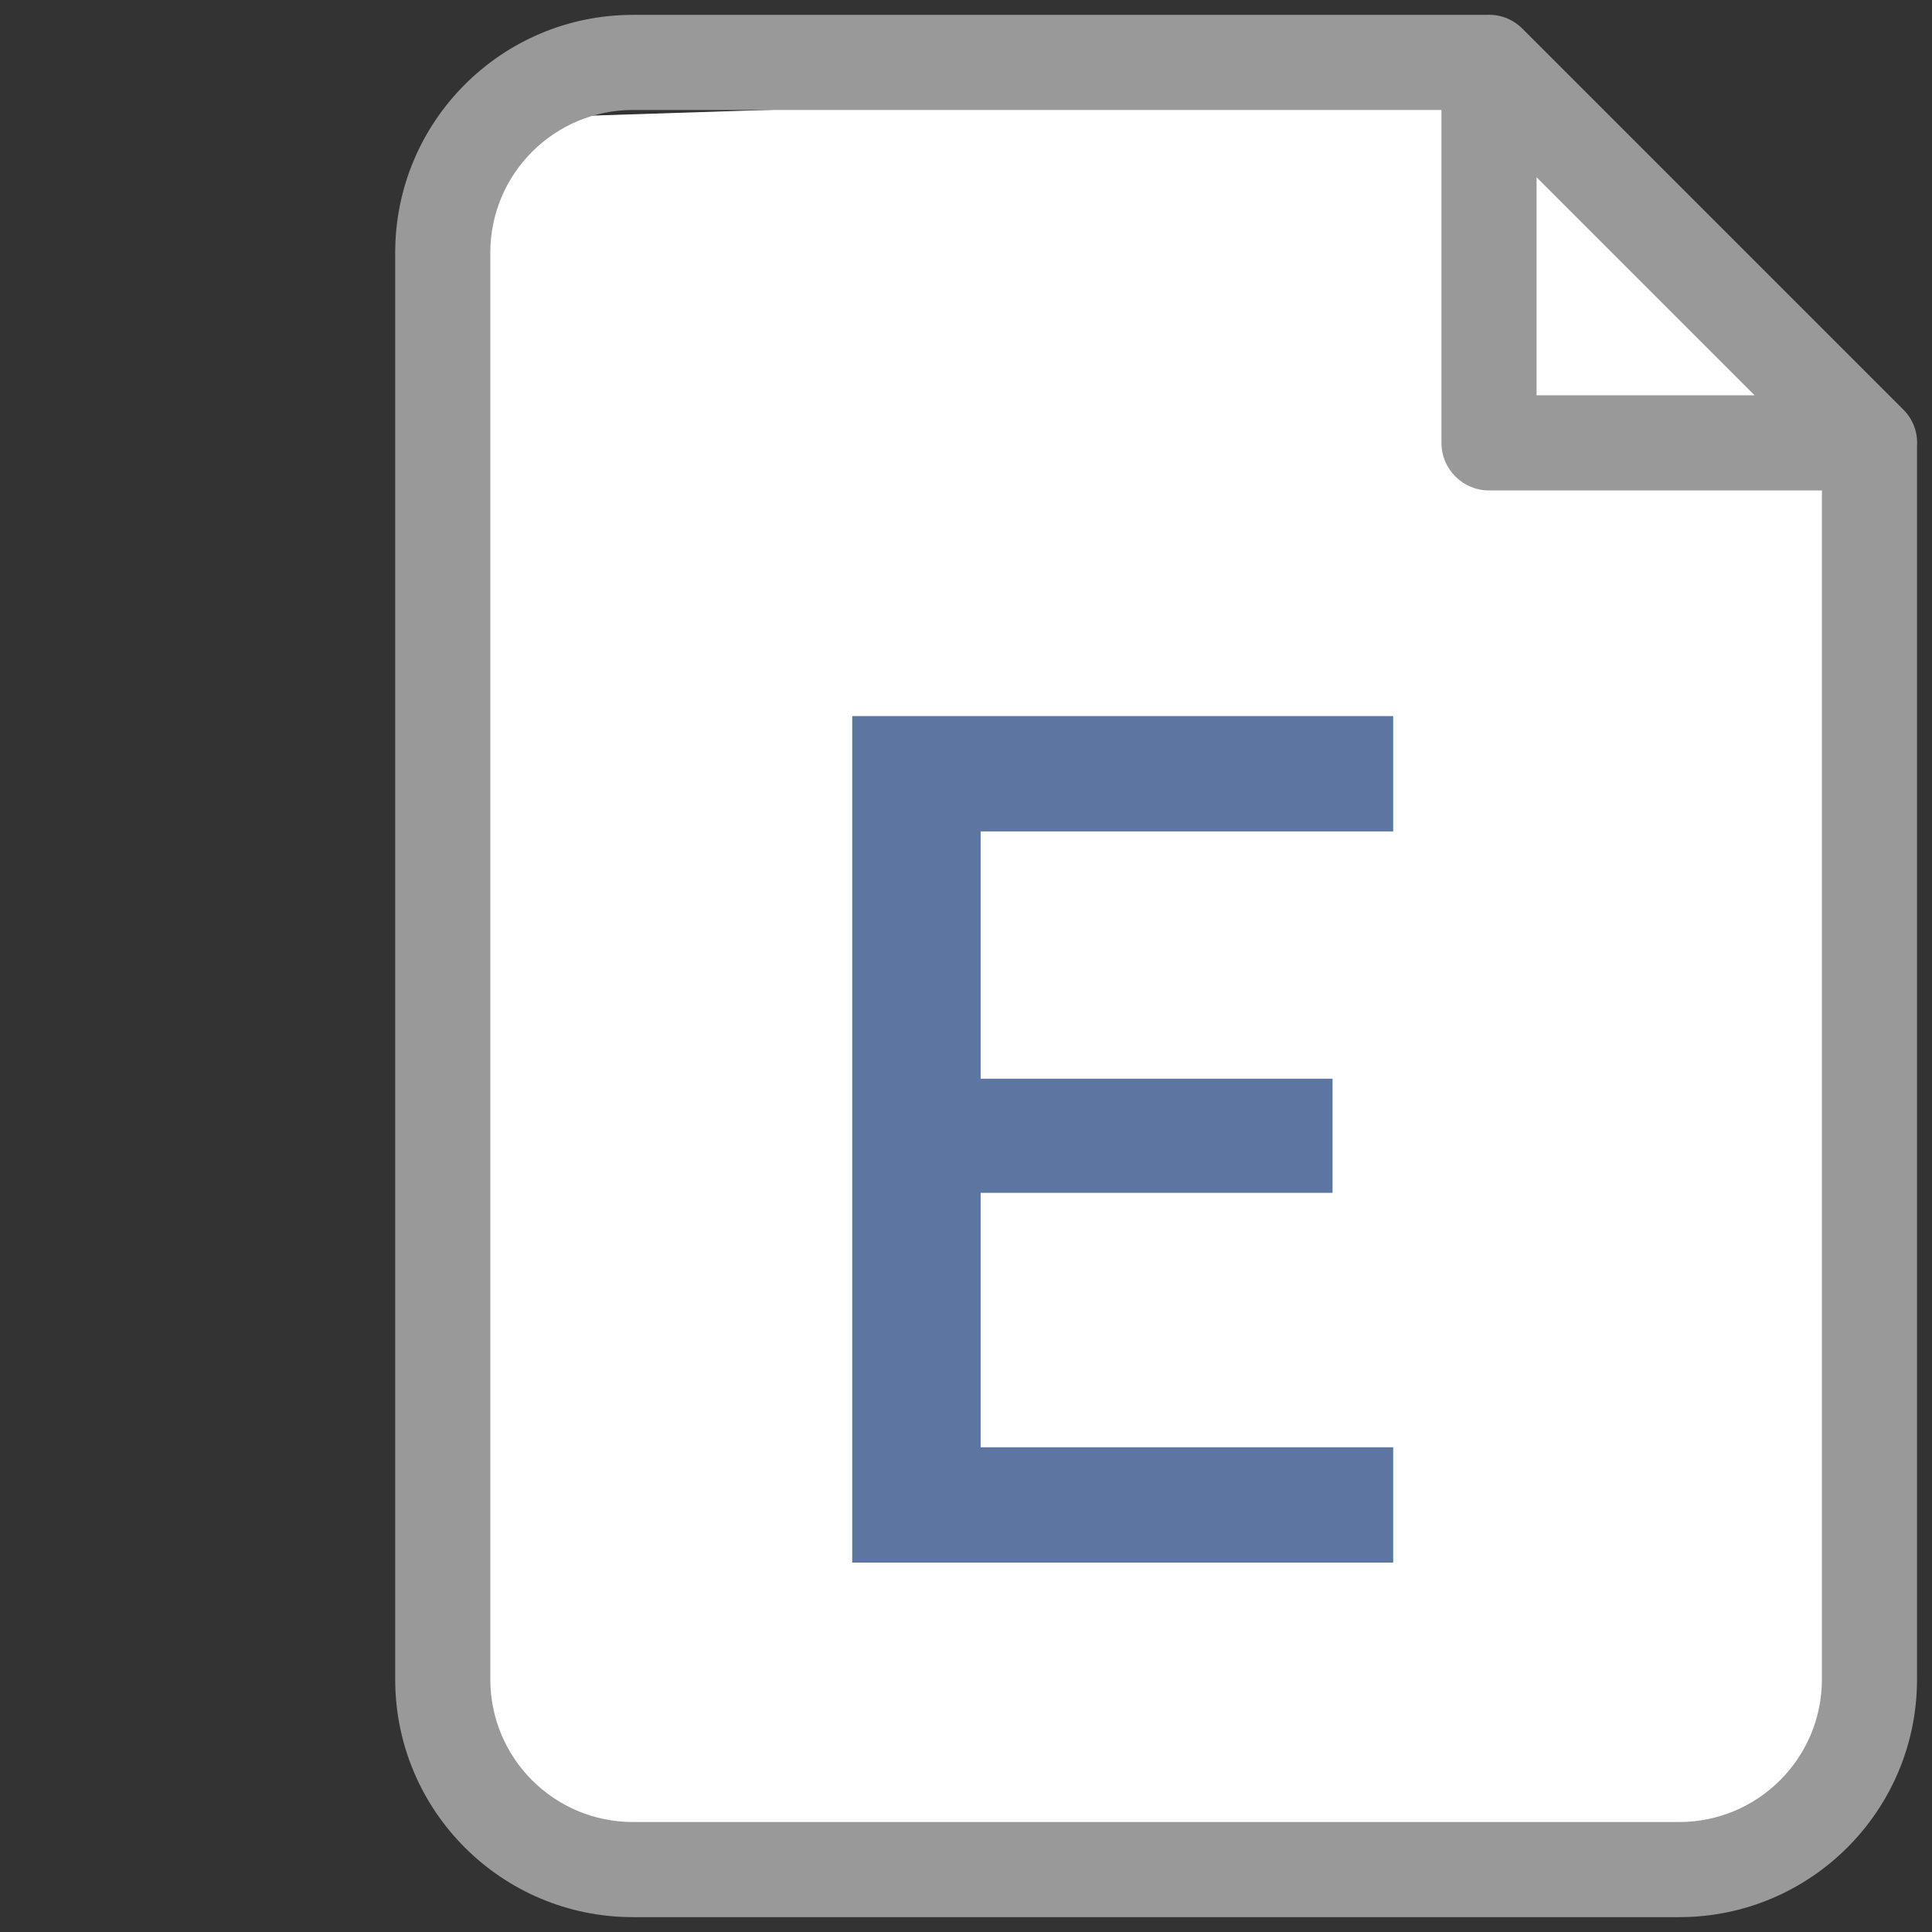 <?xml version="1.0" encoding="UTF-8" standalone="no"?>
<!DOCTYPE svg PUBLIC "-//W3C//DTD SVG 1.1//EN" "http://www.w3.org/Graphics/SVG/1.1/DTD/svg11.dtd">
<svg xmlns:dc="http://purl.org/dc/elements/1.1/" xmlns:xl="http://www.w3.org/1999/xlink" version="1.1" xmlns="http://www.w3.org/2000/svg" viewBox="-804.123 -3889.187 16.25 16.25" width="16.25" height="16.25">
  <rect x="-804.123" y="-3889.187" width="16.25" height="16.25" fill="#333333" stroke="none"/>
  <defs/>
  <g id="SOURCES" stroke-dasharray="none" stroke="none" stroke-opacity="1" fill="none" fill-opacity="1">
    <title>SOURCES</title>
    <g id="SOURCES_Calque_2">
      <title>Calque 2</title>
      <g id="Group_9931">
        <g id="Group_8807">
          <g id="Graphic_8713">
            <rect x="-803.998" y="-3889.062" width="16" height="16" stroke="gray" stroke-opacity="0" stroke-linecap="round" stroke-linejoin="round" stroke-width=".25"/>
          </g>
          <g id="Graphic_6567">
            <path d="M -800.159 -3888.182 L -795.199 -3888.342 L -791.839 -3888.502 L -788.639 -3885.302 L -788.799 -3873.622 L -800.159 -3873.622 Z" fill="white"/>
          </g>
          <g id="Graphic_6566">
            <path d="M -787.999 -3885.439 L -787.999 -3875.062 C -787.999 -3873.957 -788.895 -3873.062 -789.999 -3873.062 L -798.799 -3873.062 C -799.904 -3873.062 -800.799 -3873.957 -800.799 -3875.062 L -800.799 -3887.062 C -800.799 -3888.166 -799.904 -3889.062 -798.799 -3889.062 L -791.622 -3889.062 C -791.515 -3889.068 -791.405 -3889.033 -791.316 -3888.944 L -788.116 -3885.744 C -788.028 -3885.656 -787.992 -3885.545 -787.999 -3885.439 Z M -791.999 -3888.262 L -798.799 -3888.262 C -799.462 -3888.262 -799.999 -3887.724 -799.999 -3887.062 L -799.999 -3875.062 C -799.999 -3874.399 -799.462 -3873.862 -798.799 -3873.862 L -789.999 -3873.862 C -789.337 -3873.862 -788.799 -3874.399 -788.799 -3875.062 L -788.799 -3885.062 L -791.599 -3885.062 C -791.82 -3885.062 -791.999 -3885.241 -791.999 -3885.462 Z M -791.199 -3887.696 L -791.199 -3885.862 L -789.365 -3885.862 Z" fill="#999"/>
          </g>
        </g>
        <g id="Graphic_9927">
          <title>E</title>
          <path d="M -792.405 -3876.044 L -792.405 -3877.014 L -795.875 -3877.014 L -795.875 -3879.154 L -792.915 -3879.154 L -792.915 -3880.114 L -795.875 -3880.114 L -795.875 -3882.194 L -792.405 -3882.194 L -792.405 -3883.164 L -796.955 -3883.164 L -796.955 -3876.044 Z" fill="#5c76a1"/>
        </g>
      </g>
    </g>
  </g>
</svg>
